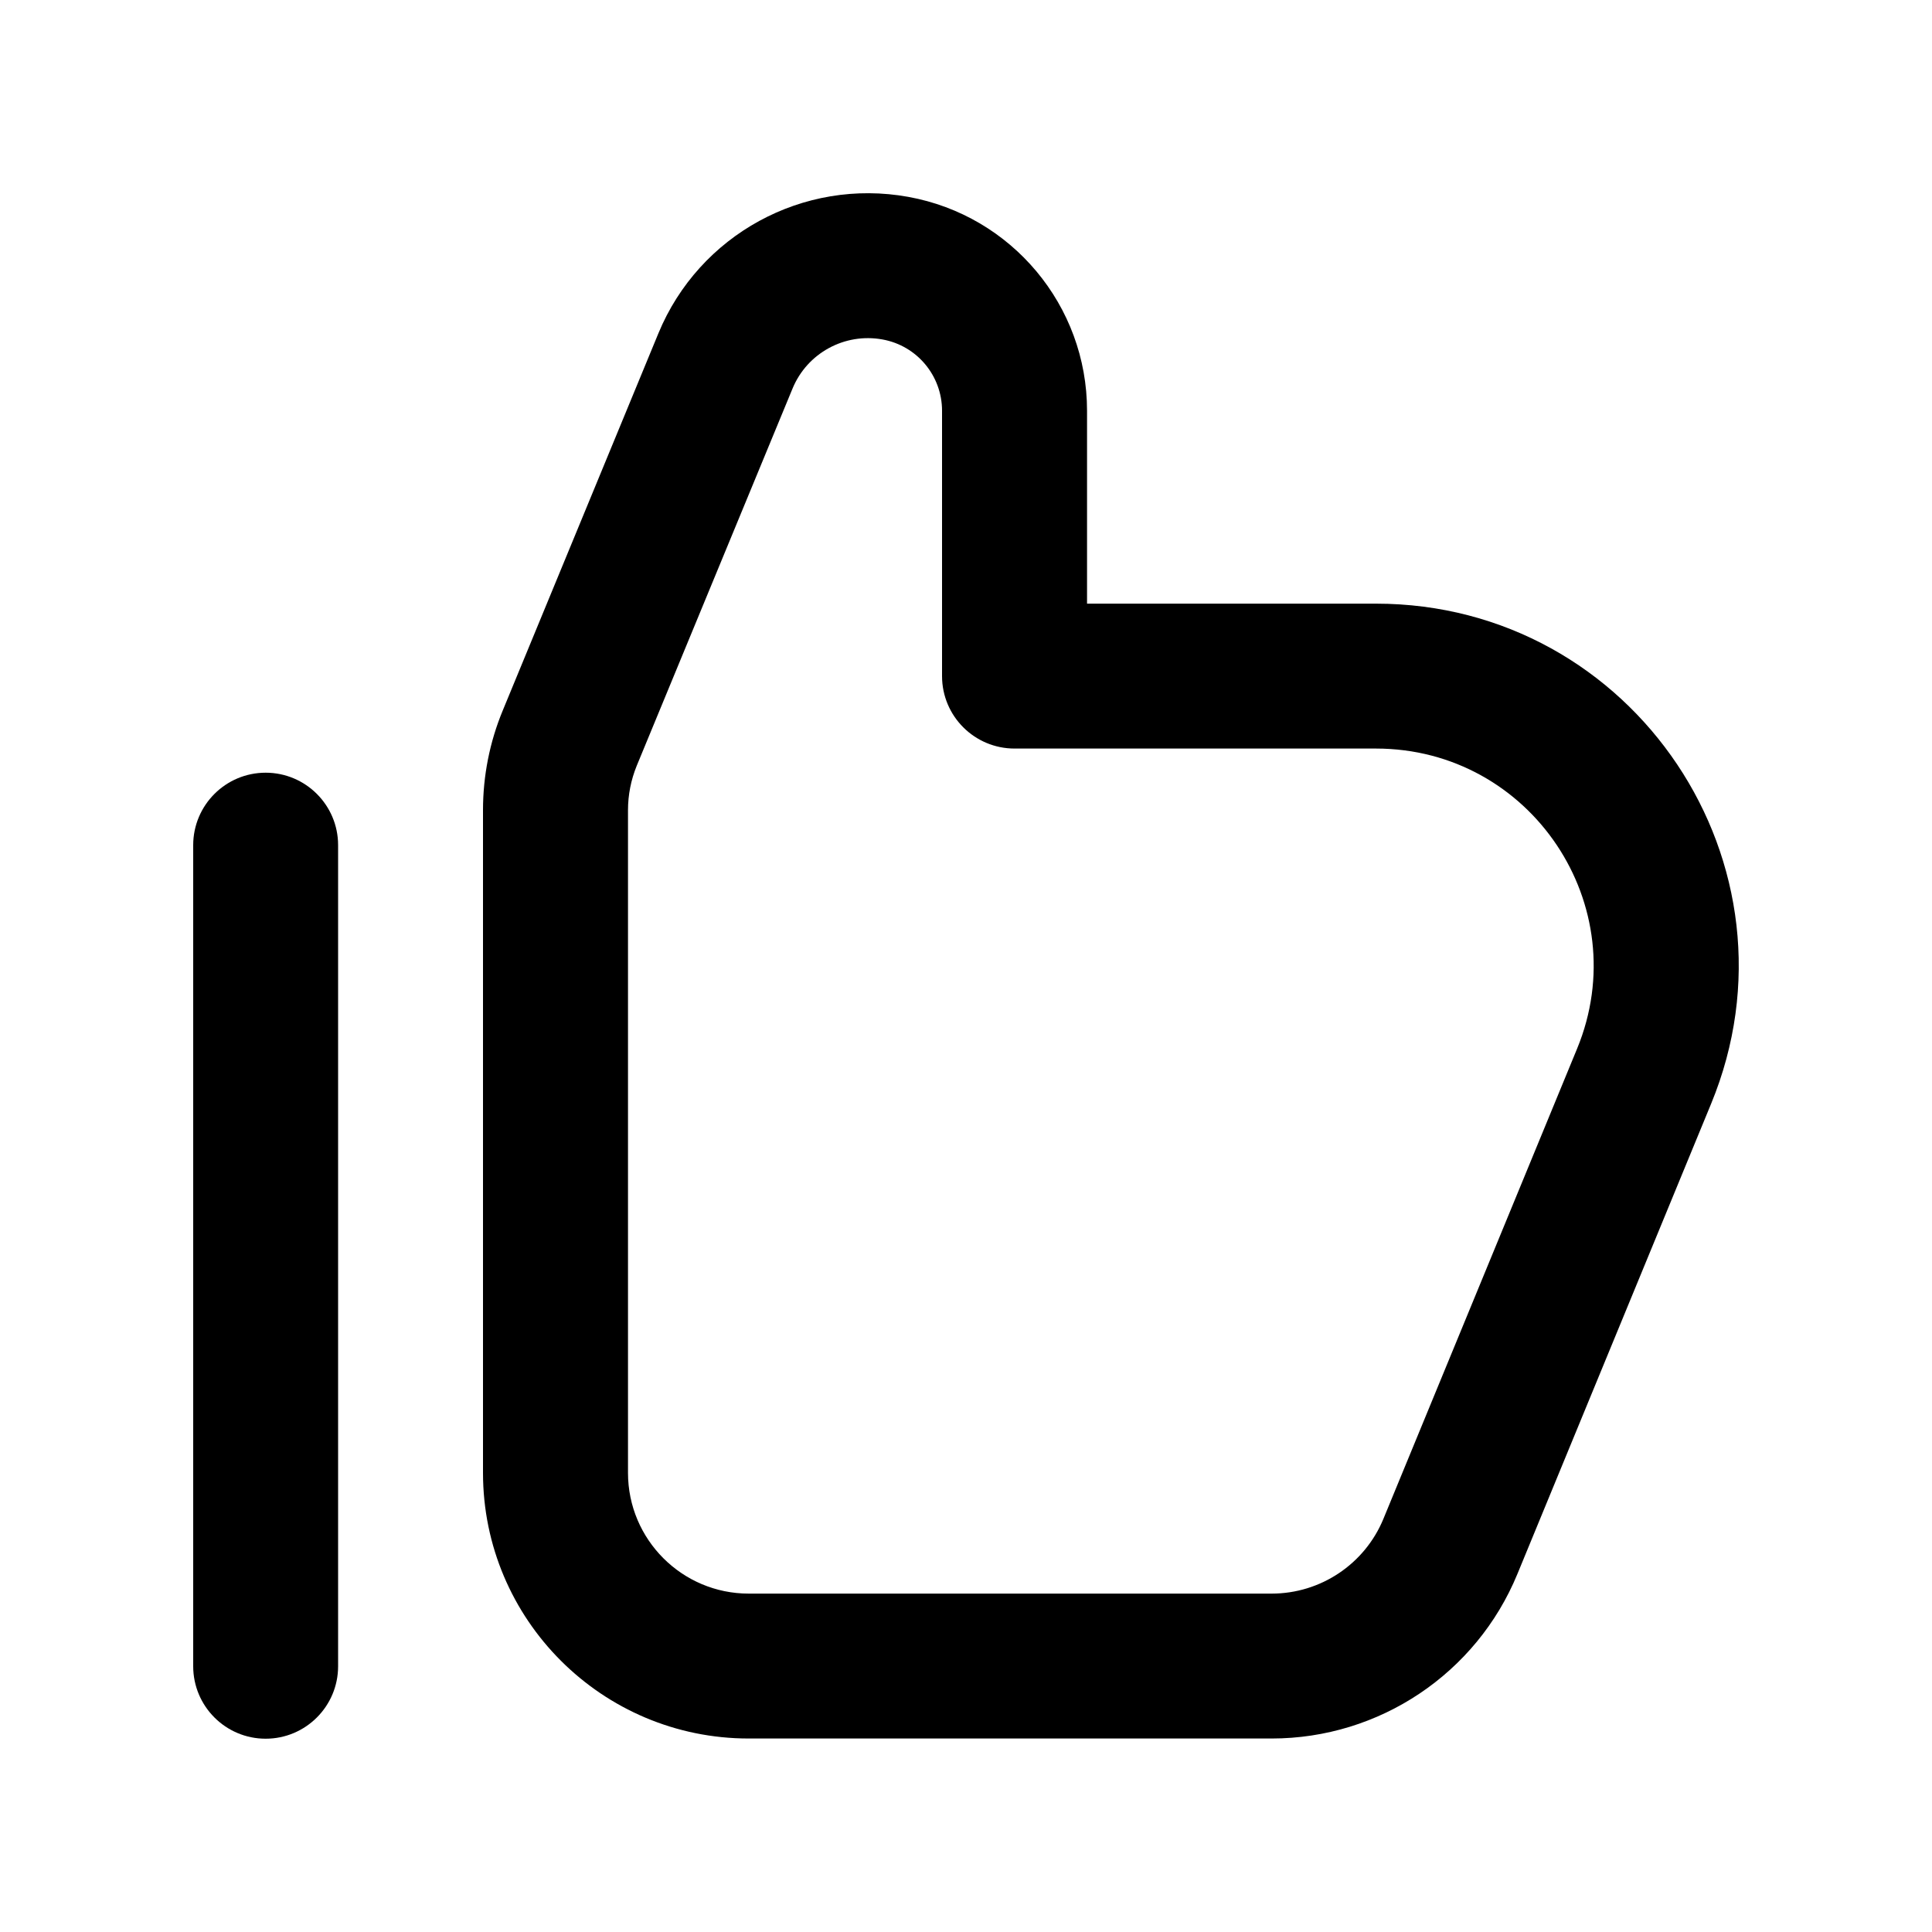 <svg width="20" height="20" viewBox="0 0 20 20" fill="currentColor" xmlns="http://www.w3.org/2000/svg">
<path fill-rule="evenodd" clip-rule="evenodd" d="M9.135 3.514C8.744 3.443 8.355 3.655 8.204 4.023L6.591 7.928C6.532 8.073 6.501 8.229 6.501 8.386L6.501 15.247C6.501 15.937 7.061 16.497 7.751 16.497H13.164C13.671 16.497 14.128 16.191 14.321 15.723L16.326 10.856C16.936 9.375 15.847 7.749 14.244 7.749L10.503 7.749C10.088 7.749 9.752 7.413 9.752 6.999V4.252C9.752 3.889 9.492 3.578 9.135 3.514ZM6.816 3.45C7.238 2.429 8.315 1.841 9.403 2.038C10.474 2.232 11.253 3.164 11.253 4.252V6.249L14.244 6.249C16.915 6.249 18.73 8.959 17.713 11.427L15.708 16.294C15.284 17.324 14.279 17.997 13.164 17.997H7.751C6.232 17.997 5 16.765 5 15.247L5 8.386C5 8.032 5.069 7.682 5.204 7.356L6.816 3.45Z" fill="currentColor"/>
<path fill-rule="evenodd" clip-rule="evenodd" d="M2.75 17.999C2.336 17.999 2 17.663 2 17.249L2 8.749C2 8.335 2.336 7.999 2.75 7.999C3.164 7.999 3.5 8.335 3.5 8.749L3.5 17.249C3.5 17.663 3.164 17.999 2.75 17.999Z" fill="currentColor"/>
</svg>
